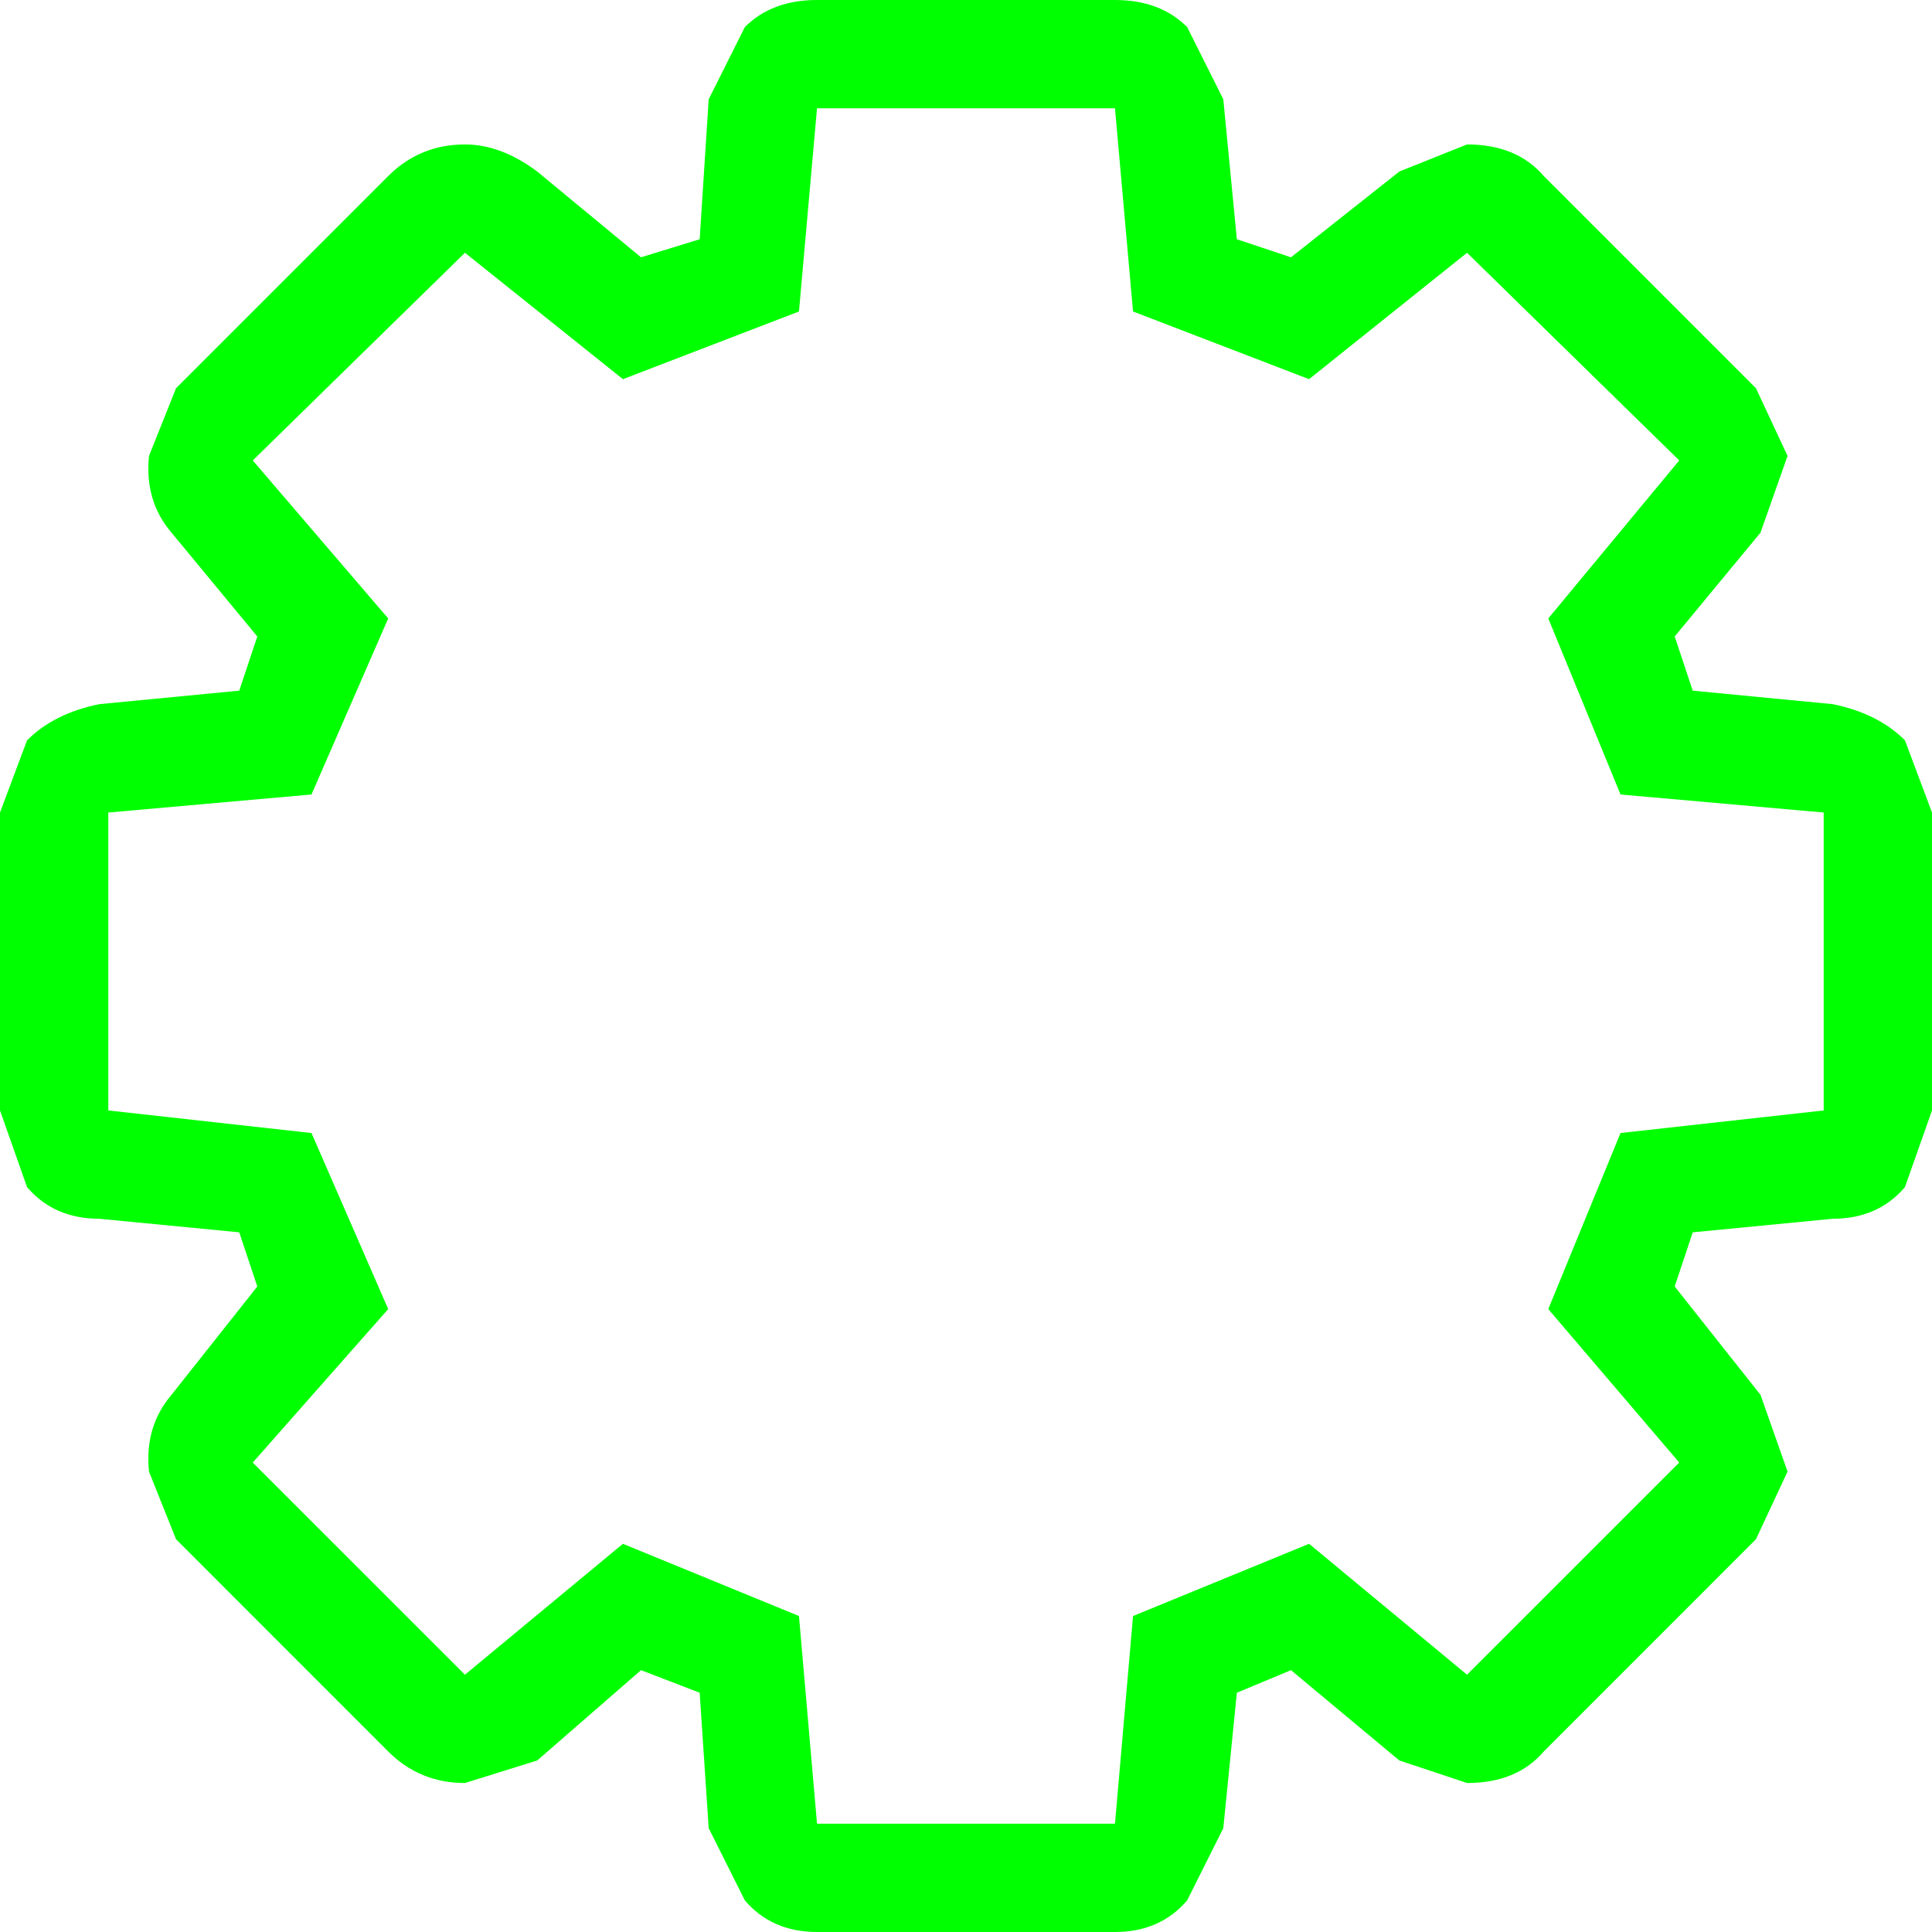 <?xml version="1.0" encoding="UTF-8" standalone="no"?>
<svg
   xmlns:dc="http://purl.org/dc/elements/1.1/"
   xmlns:cc="http://creativecommons.org/ns#"
   xmlns:rdf="http://www.w3.org/1999/02/22-rdf-syntax-ns#"
   xmlns:svg="http://www.w3.org/2000/svg"
   xmlns="http://www.w3.org/2000/svg"
   xmlns:sodipodi="http://sodipodi.sourceforge.net/DTD/sodipodi-0.dtd"
   xmlns:inkscape="http://www.inkscape.org/namespaces/inkscape"
   width="128pt"
   height="128pt"
   viewBox="0 0 128 128"
   version="1.1"
   id="svg5"
   sodipodi:docname="vault.svg"
   inkscape:version="0.92.1 r15371">
  <defs
     id="defs9" />
  <sodipodi:namedview
     pagecolor="#ffffff"
     bordercolor="#666666"
     borderopacity="1"
     objecttolerance="10"
     gridtolerance="10"
     guidetolerance="10"
     inkscape:pageopacity="0"
     inkscape:pageshadow="2"
     inkscape:window-width="836"
     inkscape:window-height="480"
     id="namedview7"
     showgrid="false"
     inkscape:zoom="1.3828125"
     inkscape:cx="85.333333"
     inkscape:cy="85.333333"
     inkscape:window-x="0"
     inkscape:window-y="0"
     inkscape:window-maximized="0"
     inkscape:current-layer="svg5" />
  <g
     id="surface1"
     style="fill:#00ff00">
    <path
       style="stroke:none;fill-rule:nonzero;fill:#00ff00;fill-opacity:1"
       d="M 86.73 25.121 L 75.066 20.637 L 73.871 7.176 L 54.129 7.176 L 52.934 20.637 L 41.27 25.121 L 30.805 16.746 L 16.746 30.504 L 25.719 40.973 L 20.637 52.637 L 7.176 53.832 L 7.176 73.57 L 20.637 75.066 L 25.719 86.73 L 16.746 96.898 L 30.805 110.953 L 41.27 102.281 L 52.934 107.066 L 54.129 120.824 L 73.871 120.824 L 75.066 107.066 L 86.73 102.281 L 97.195 110.953 L 111.254 96.898 L 102.578 86.73 L 107.363 75.066 L 120.824 73.57 L 120.824 53.832 L 107.363 52.637 L 102.578 40.973 L 111.254 30.504 L 97.195 16.746 L 86.73 25.121 M 102.281 11.664 L 116.336 25.719 L 118.43 30.207 L 116.637 35.289 L 110.953 42.168 L 112.148 45.758 L 121.422 46.652 C 123.414 47.055 125.008 47.852 126.207 49.047 L 128 53.832 L 128 73.57 L 126.207 78.652 C 125.008 80.051 123.414 80.746 121.422 80.746 L 112.148 81.645 L 110.953 85.234 L 116.637 92.41 L 118.43 97.496 L 116.336 101.98 L 102.281 116.039 C 101.086 117.434 99.391 118.129 97.195 118.129 L 92.711 116.637 L 85.531 110.652 L 81.945 112.148 L 81.047 121.121 L 78.652 125.906 C 77.457 127.301 75.863 128 73.871 128 L 54.129 128 C 52.137 128 50.543 127.301 49.348 125.906 L 46.953 121.121 L 46.355 112.148 L 42.469 110.652 L 35.59 116.637 L 30.805 118.129 C 28.809 118.129 27.117 117.434 25.719 116.039 L 11.664 101.98 L 9.871 97.496 C 9.668 95.5 10.168 93.809 11.363 92.41 L 17.047 85.234 L 15.852 81.645 L 6.578 80.746 C 4.586 80.746 2.992 80.051 1.793 78.652 L 0 73.57 L 0 53.832 L 1.793 49.047 C 2.992 47.852 4.586 47.055 6.578 46.652 L 15.852 45.758 L 17.047 42.168 L 11.363 35.289 C 10.168 33.895 9.668 32.199 9.871 30.207 L 11.664 25.719 L 25.719 11.664 C 27.117 10.27 28.809 9.57 30.805 9.57 C 32.398 9.57 33.992 10.168 35.59 11.363 L 42.469 17.047 L 46.355 15.852 L 46.953 6.578 L 49.348 1.793 C 50.543 0.598 52.137 0 54.129 0 L 73.871 0 C 75.863 0 77.457 0.598 78.652 1.793 L 81.047 6.578 L 81.945 15.852 L 85.531 17.047 L 92.711 11.363 L 97.195 9.57 C 99.391 9.57 101.086 10.27 102.281 11.664 "
       id="path2" />
  </g>
</svg>

